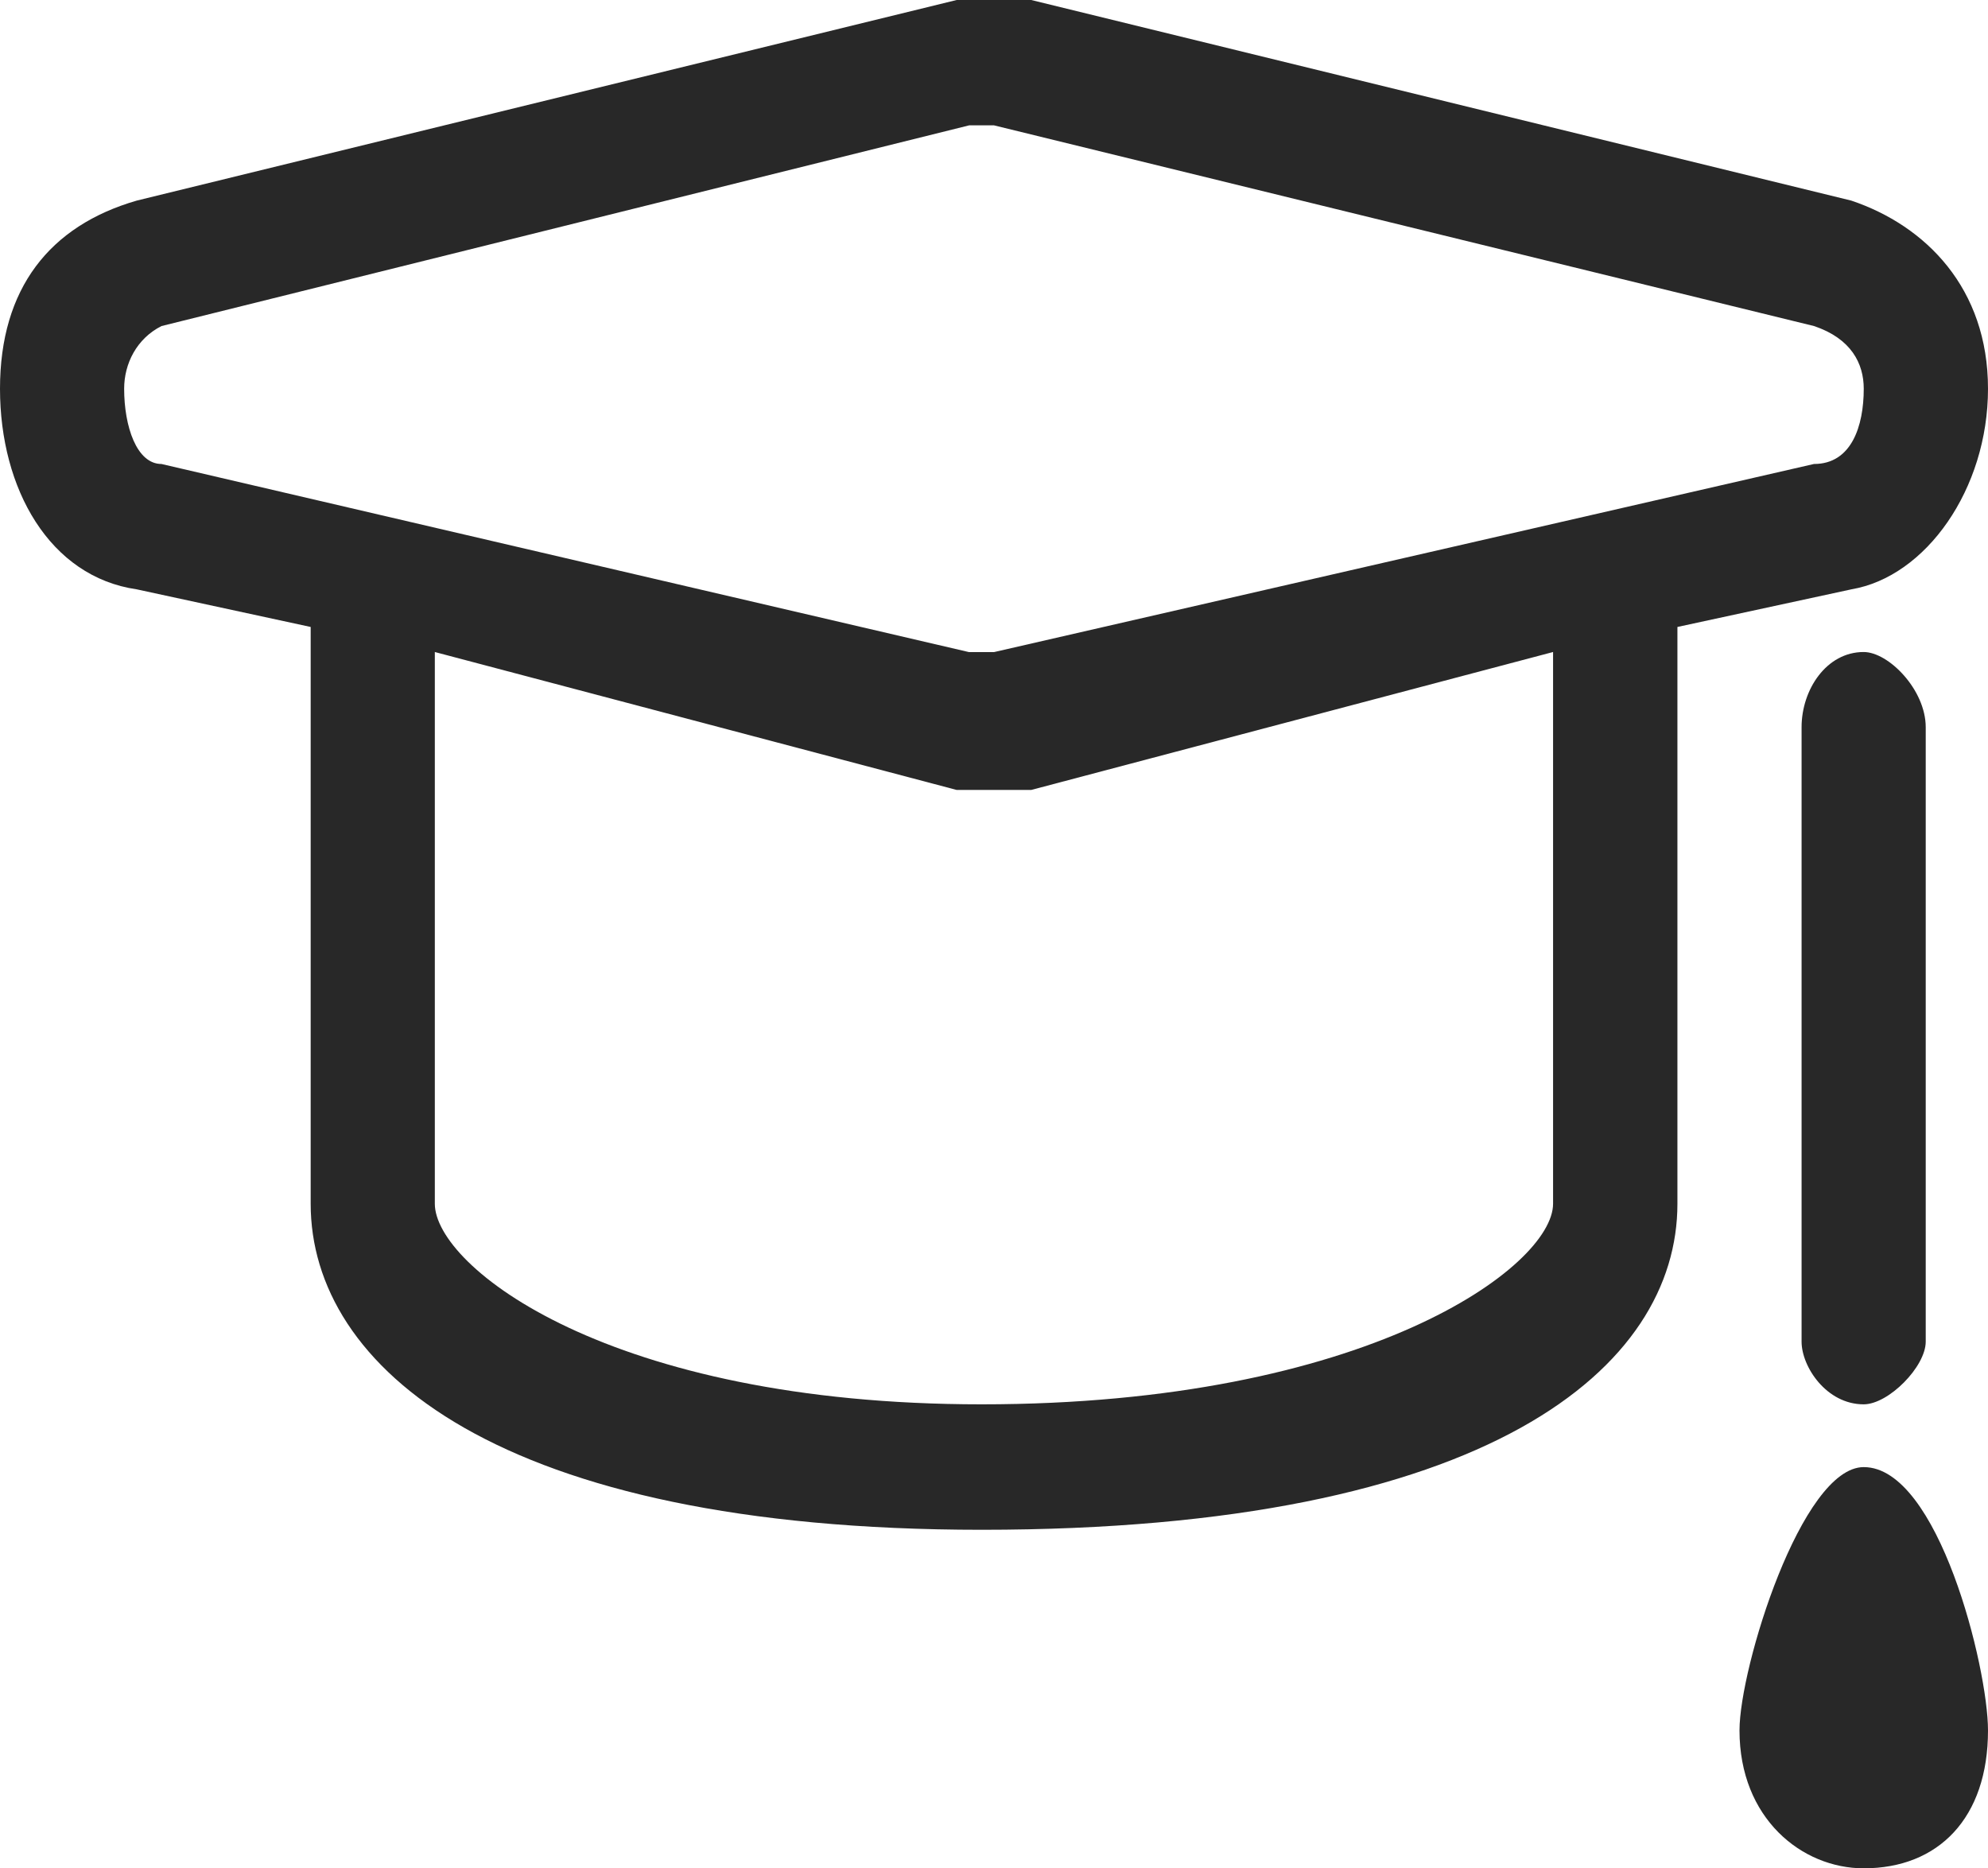 <?xml version='1.0' encoding='utf-8'?>
<svg xmlns="http://www.w3.org/2000/svg" id="Layer_2" data-name="Layer 2" viewBox="0 0 19.92 18.72">
  <g id="Layer_1-2" data-name="Layer 1">
    <path d="M19.92,17.338c0,.88-.498,1.382-1.245,1.382-.622,0-1.245-.502-1.245-1.382,0-.628.622-2.638,1.245-2.638.747,0,1.245,2.01,1.245,2.638h0ZM18.052,7.287v6.156c0,.251.249.628.622.628.249,0,.622-.377.622-.628v-6.156c0-.377-.373-.754-.622-.754-.373,0-.622.377-.622.754h0ZM18.551,5.905l-1.743.377v5.779c0,1.633-1.867,3.267-6.972,3.267-4.855,0-6.723-1.633-6.723-3.267v-5.779l-1.743-.377c-.872-.126-1.37-1.005-1.37-2.01s.498-1.633,1.37-1.885L9.586,0h.747l8.217,2.01c.747.251,1.37.879,1.37,1.885s-.623,1.885-1.37,2.01h0ZM15.562,6.533l-5.229,1.382h-.747l-5.229-1.382v5.528c0,.628,1.743,2.01,5.478,2.01,3.859,0,5.727-1.382,5.727-2.01v-5.528h0ZM18.177,4.649c.374,0,.498-.377.498-.754,0-.251-.124-.502-.498-.628L9.96,1.256h-.249L1.618,3.267c-.249.126-.374.377-.374.628,0,.377.125.754.374.754l8.092,1.885h.249l8.217-1.885h0Z" fill="#282828" fill-rule="evenodd" />
  </g>
</svg>